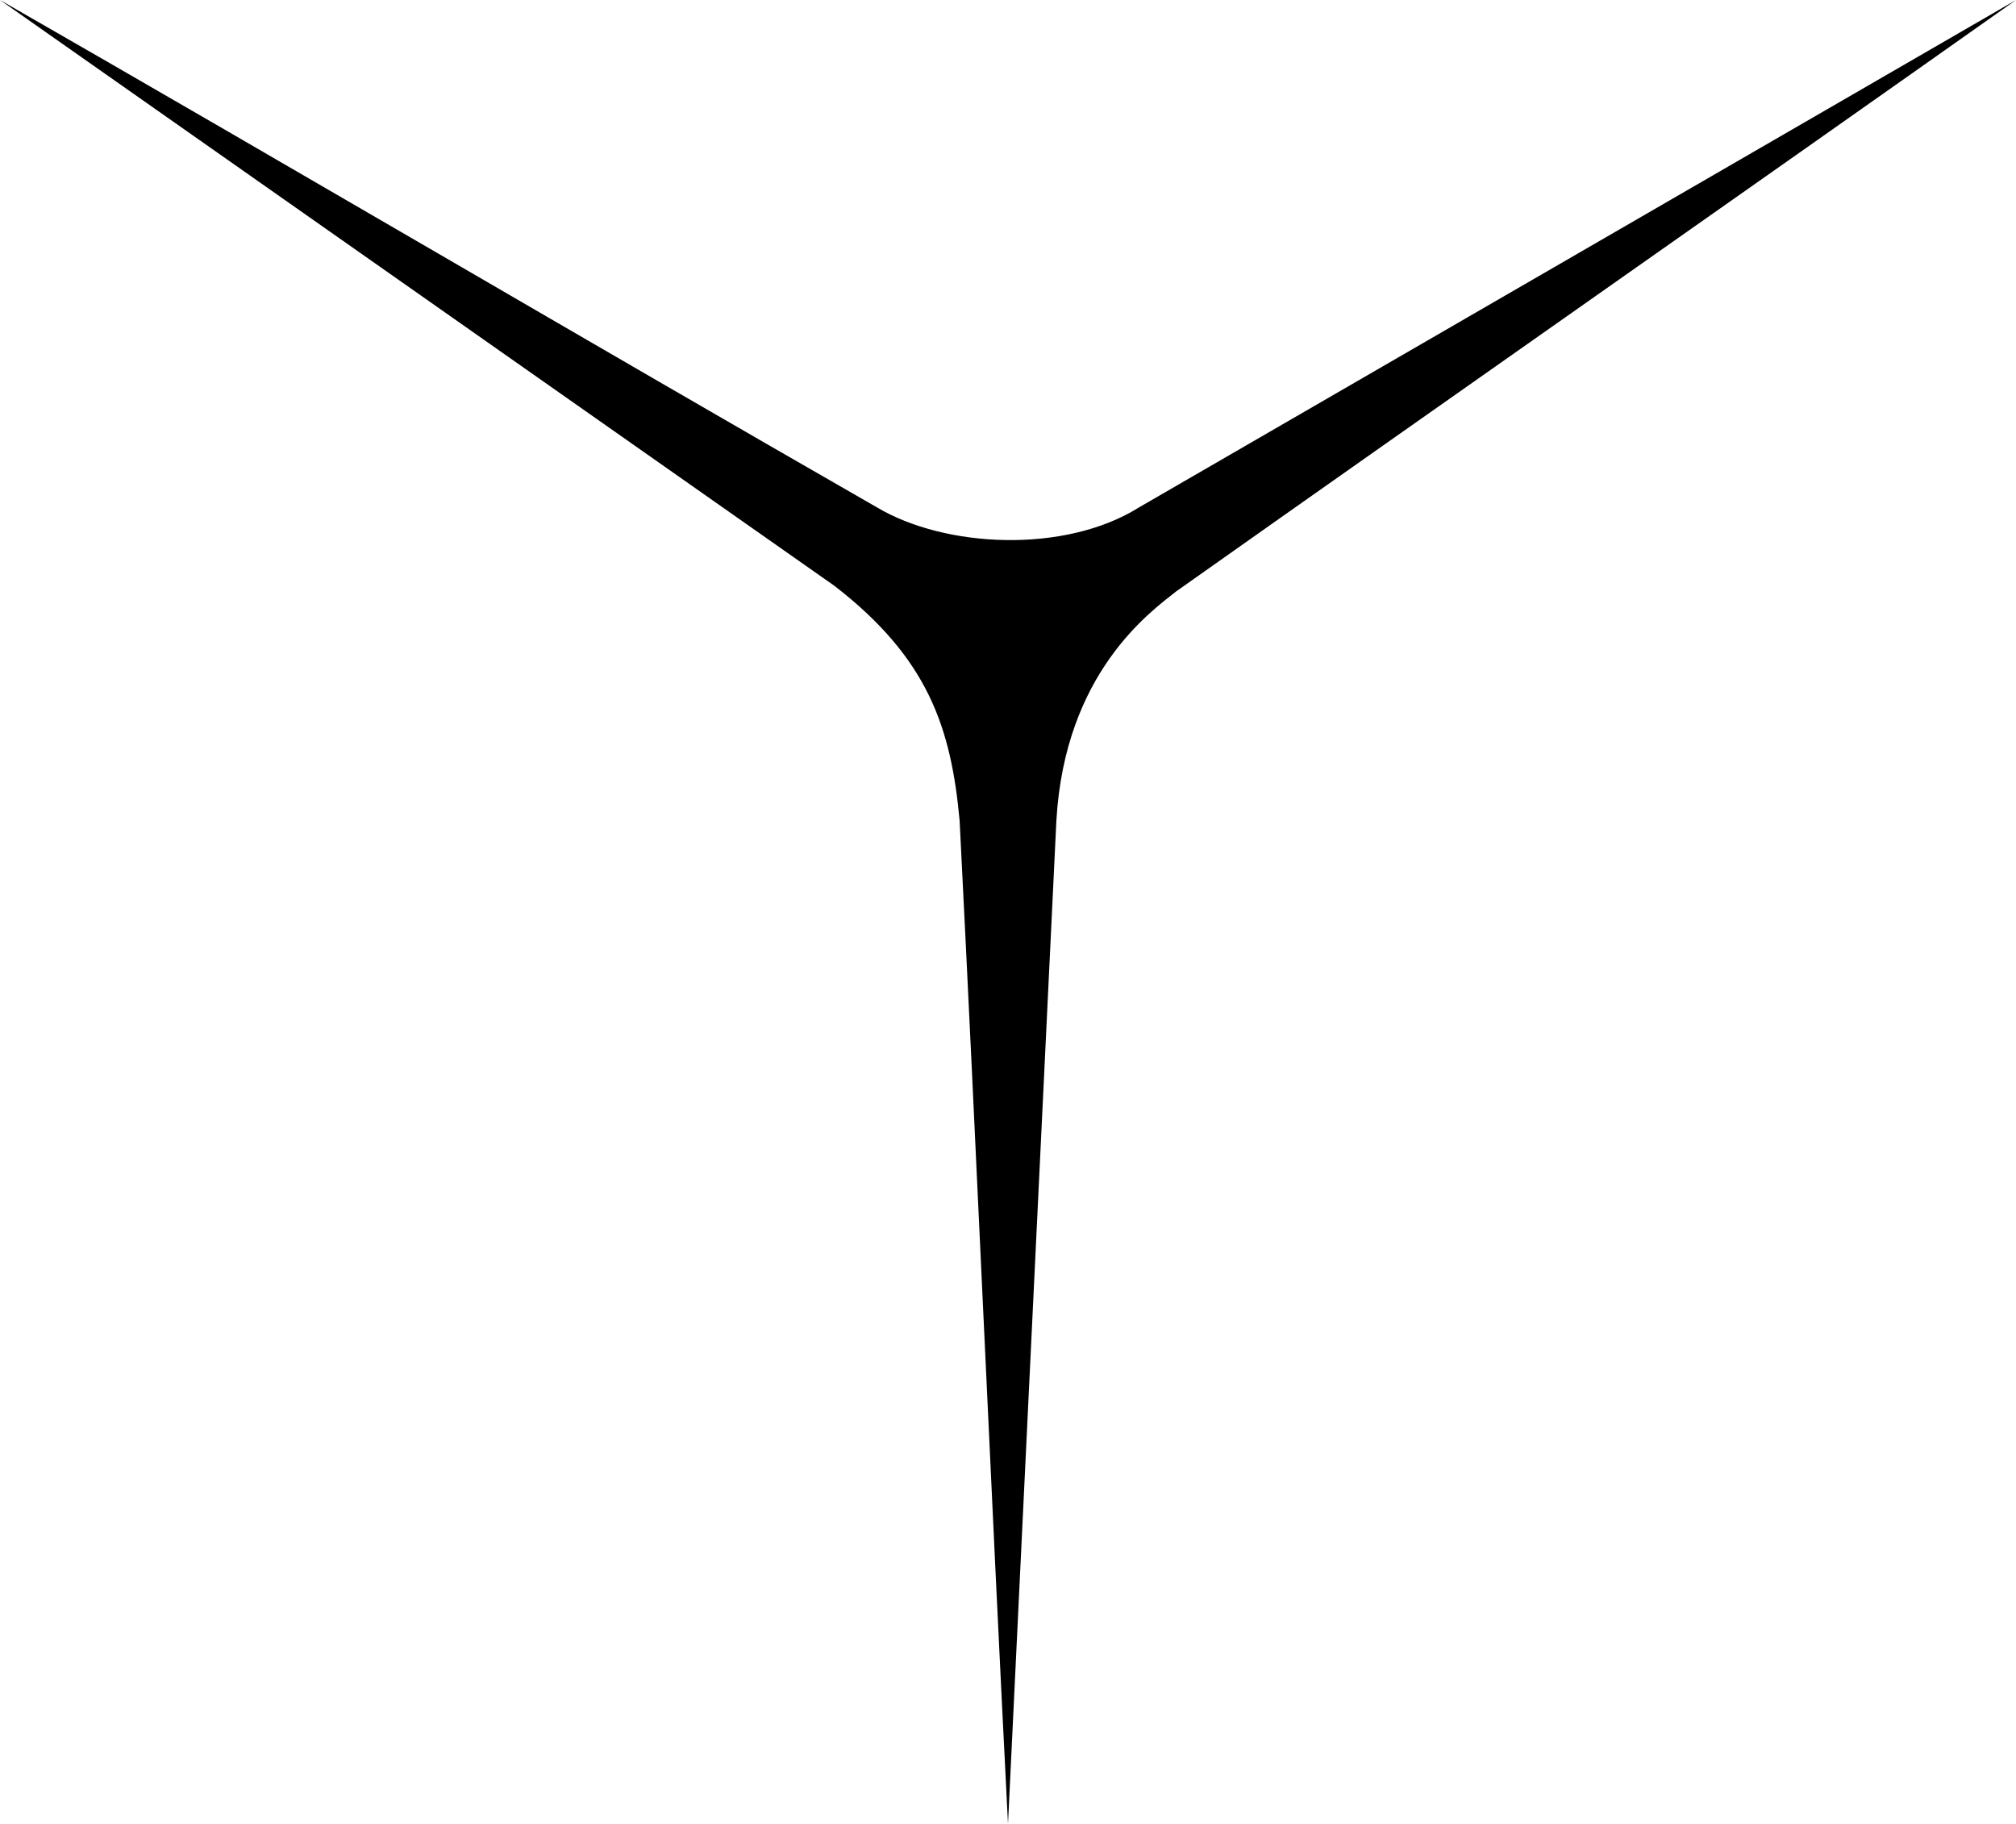 <svg width="21" height="19" viewBox="0 0 21 19" fill="none" xmlns="http://www.w3.org/2000/svg">
    <style>
        path {
        fill: #000000;
        }
        @media (prefers-color-scheme: dark) {
        path {
        fill: #ffffff;
        }
        }
    </style>
    <path d="M11.864 5.286L21 0C18.093 2.054 15.157 4.108 12.25 6.162C11.983 6.374 11.093 7.008 11.004 8.548L10.5 19C10.322 15.526 10.174 12.053 9.996 8.548C9.907 7.582 9.669 6.857 8.691 6.102L0 0C3.055 1.752 6.081 3.534 9.136 5.286C9.847 5.709 11.093 5.769 11.864 5.286Z" fill=""/>
</svg>
